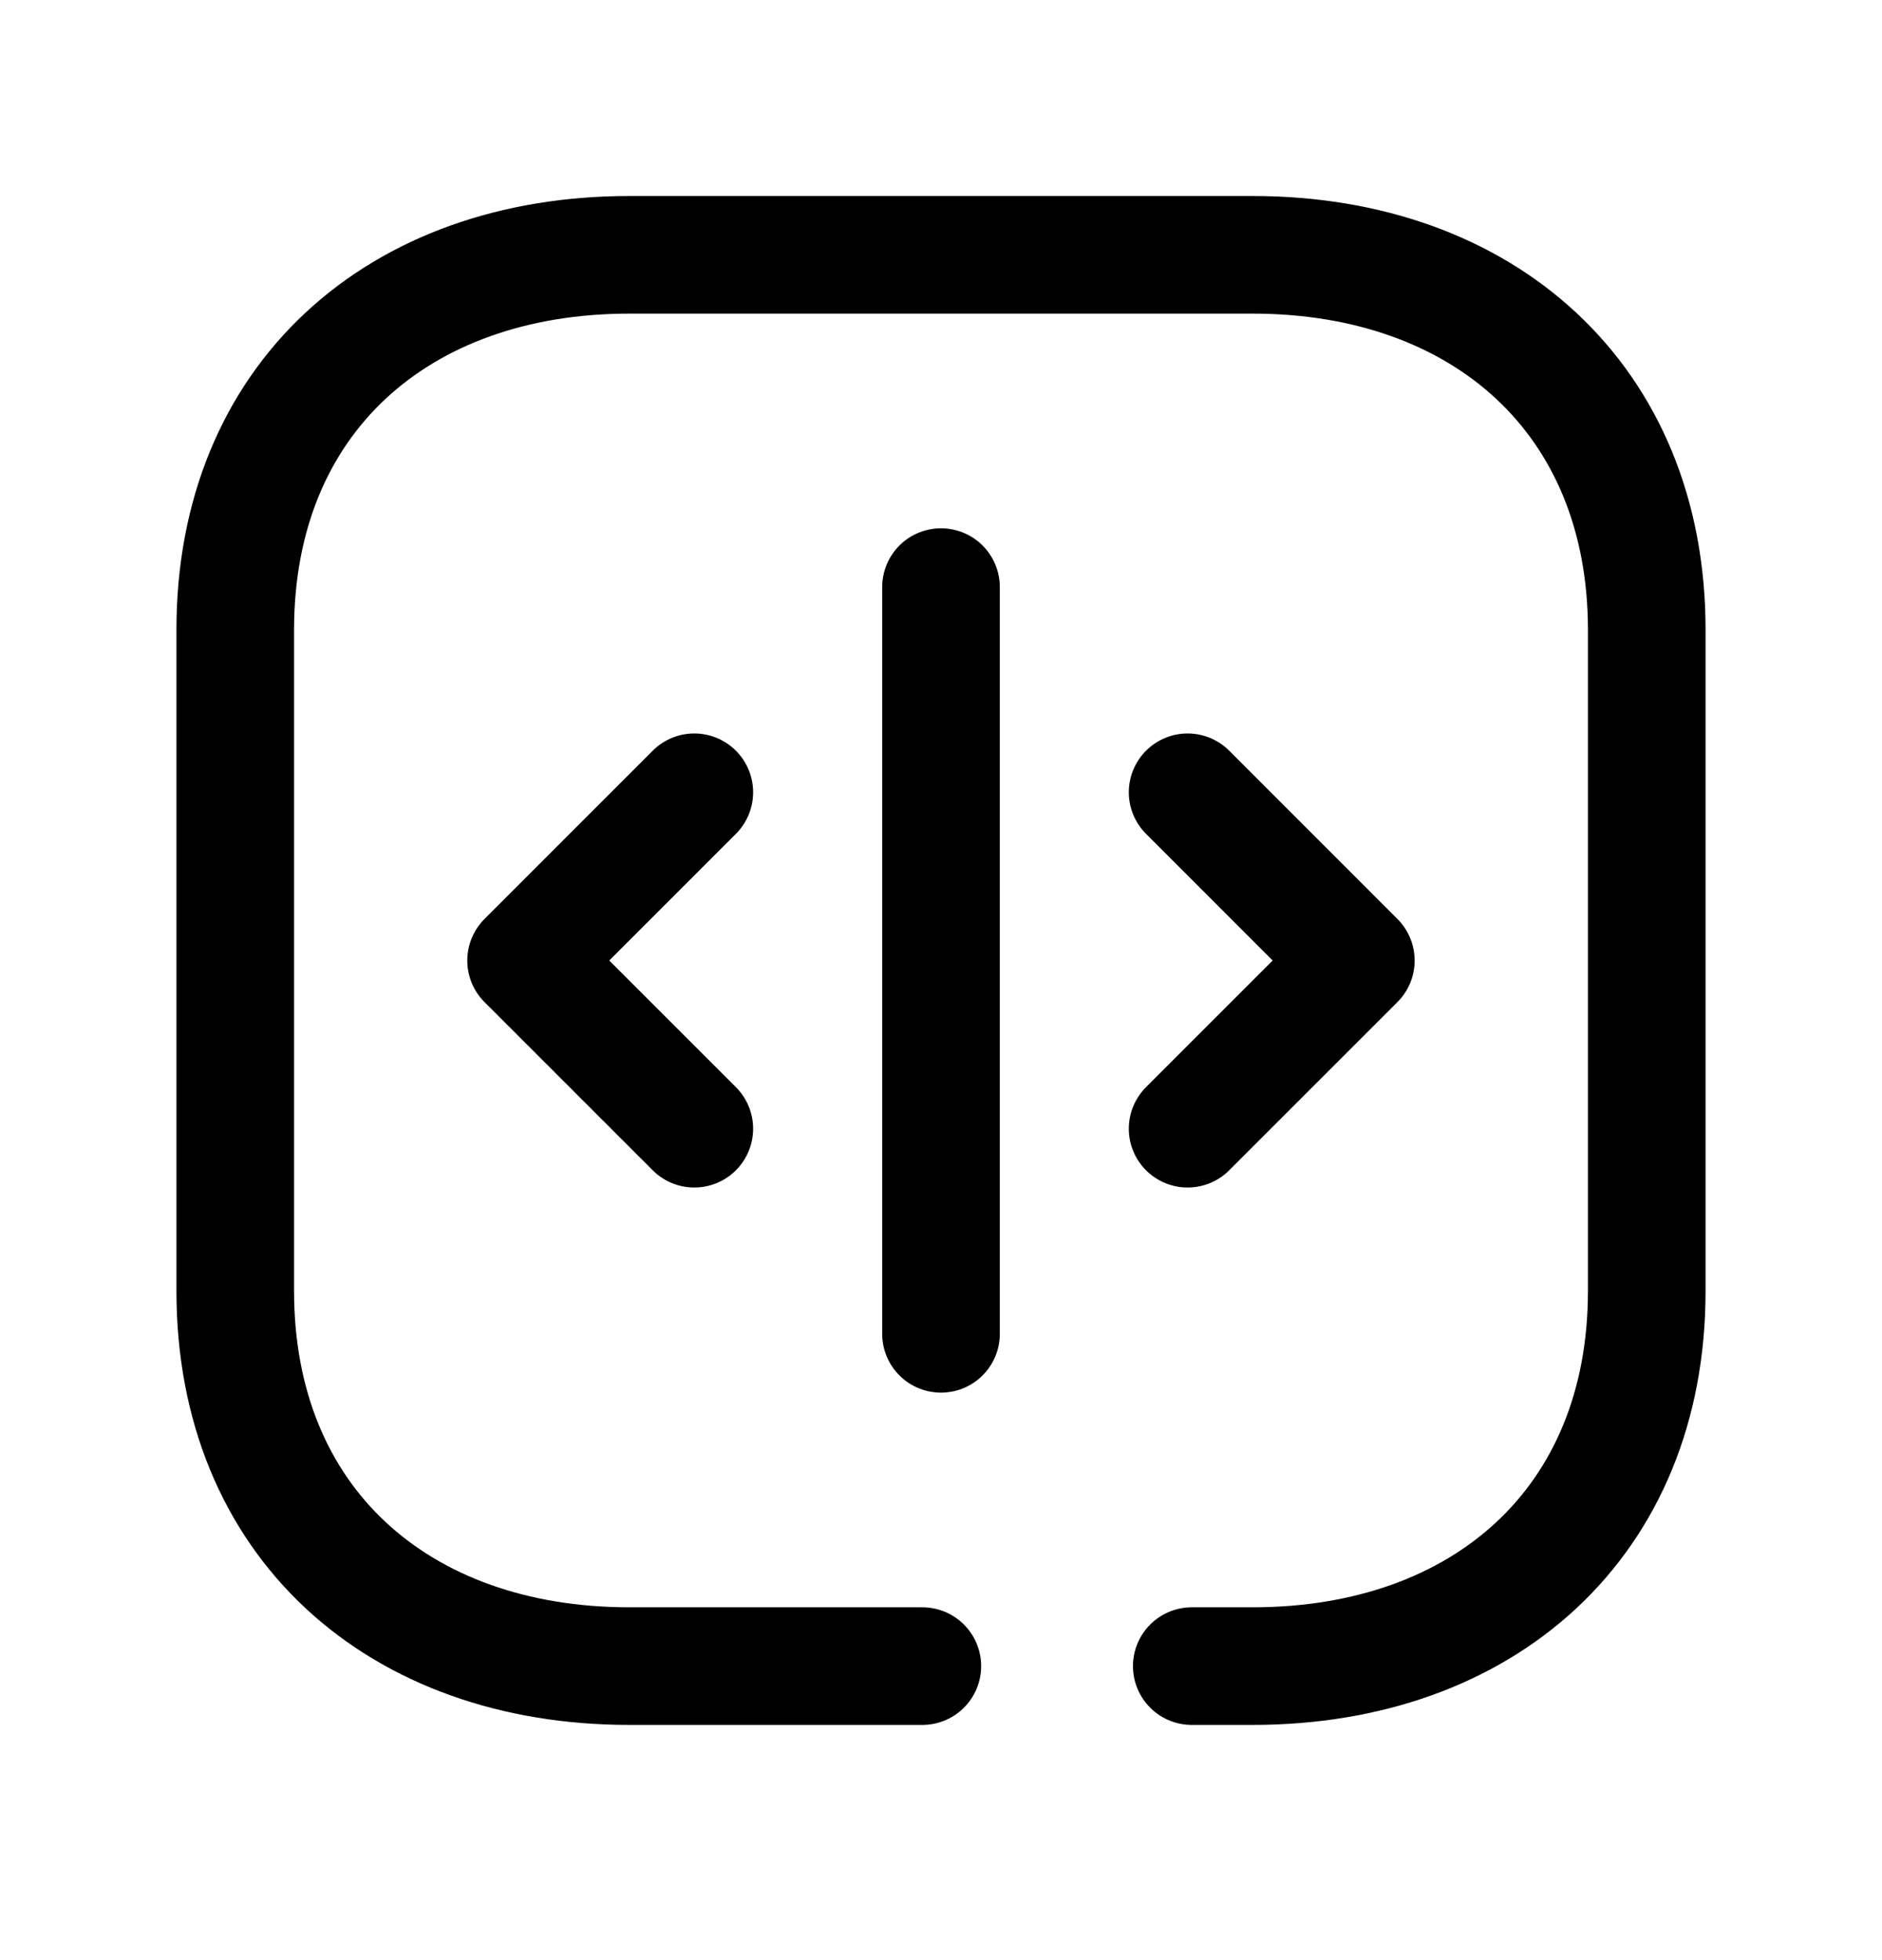 <svg width="24" height="25" viewBox="0 0 24 25" fill="none" xmlns="http://www.w3.org/2000/svg">
<path d="M8.854 14.396L6.709 12.251L8.854 10.105" stroke="black" stroke-width="1.5" stroke-linecap="round" stroke-linejoin="round"/>
<path d="M15.145 14.396L17.29 12.251L15.145 10.105" stroke="black" stroke-width="1.5" stroke-linecap="round" stroke-linejoin="round"/>
<path d="M12 7.488V17.012" stroke="black" stroke-width="1.5" stroke-linecap="round" stroke-linejoin="round"/>
<path d="M15.198 21.25H15.974C18.919 21.25 21 19.415 21 16.467V8.032C21 5.093 18.919 3.25 15.974 3.25H8.026C5.081 3.25 3 5.084 3 8.032V16.466C3 19.415 5.081 21.25 8.026 21.25H11.762" stroke="black" stroke-width="1.5" stroke-linecap="round" stroke-linejoin="round"/>
</svg>